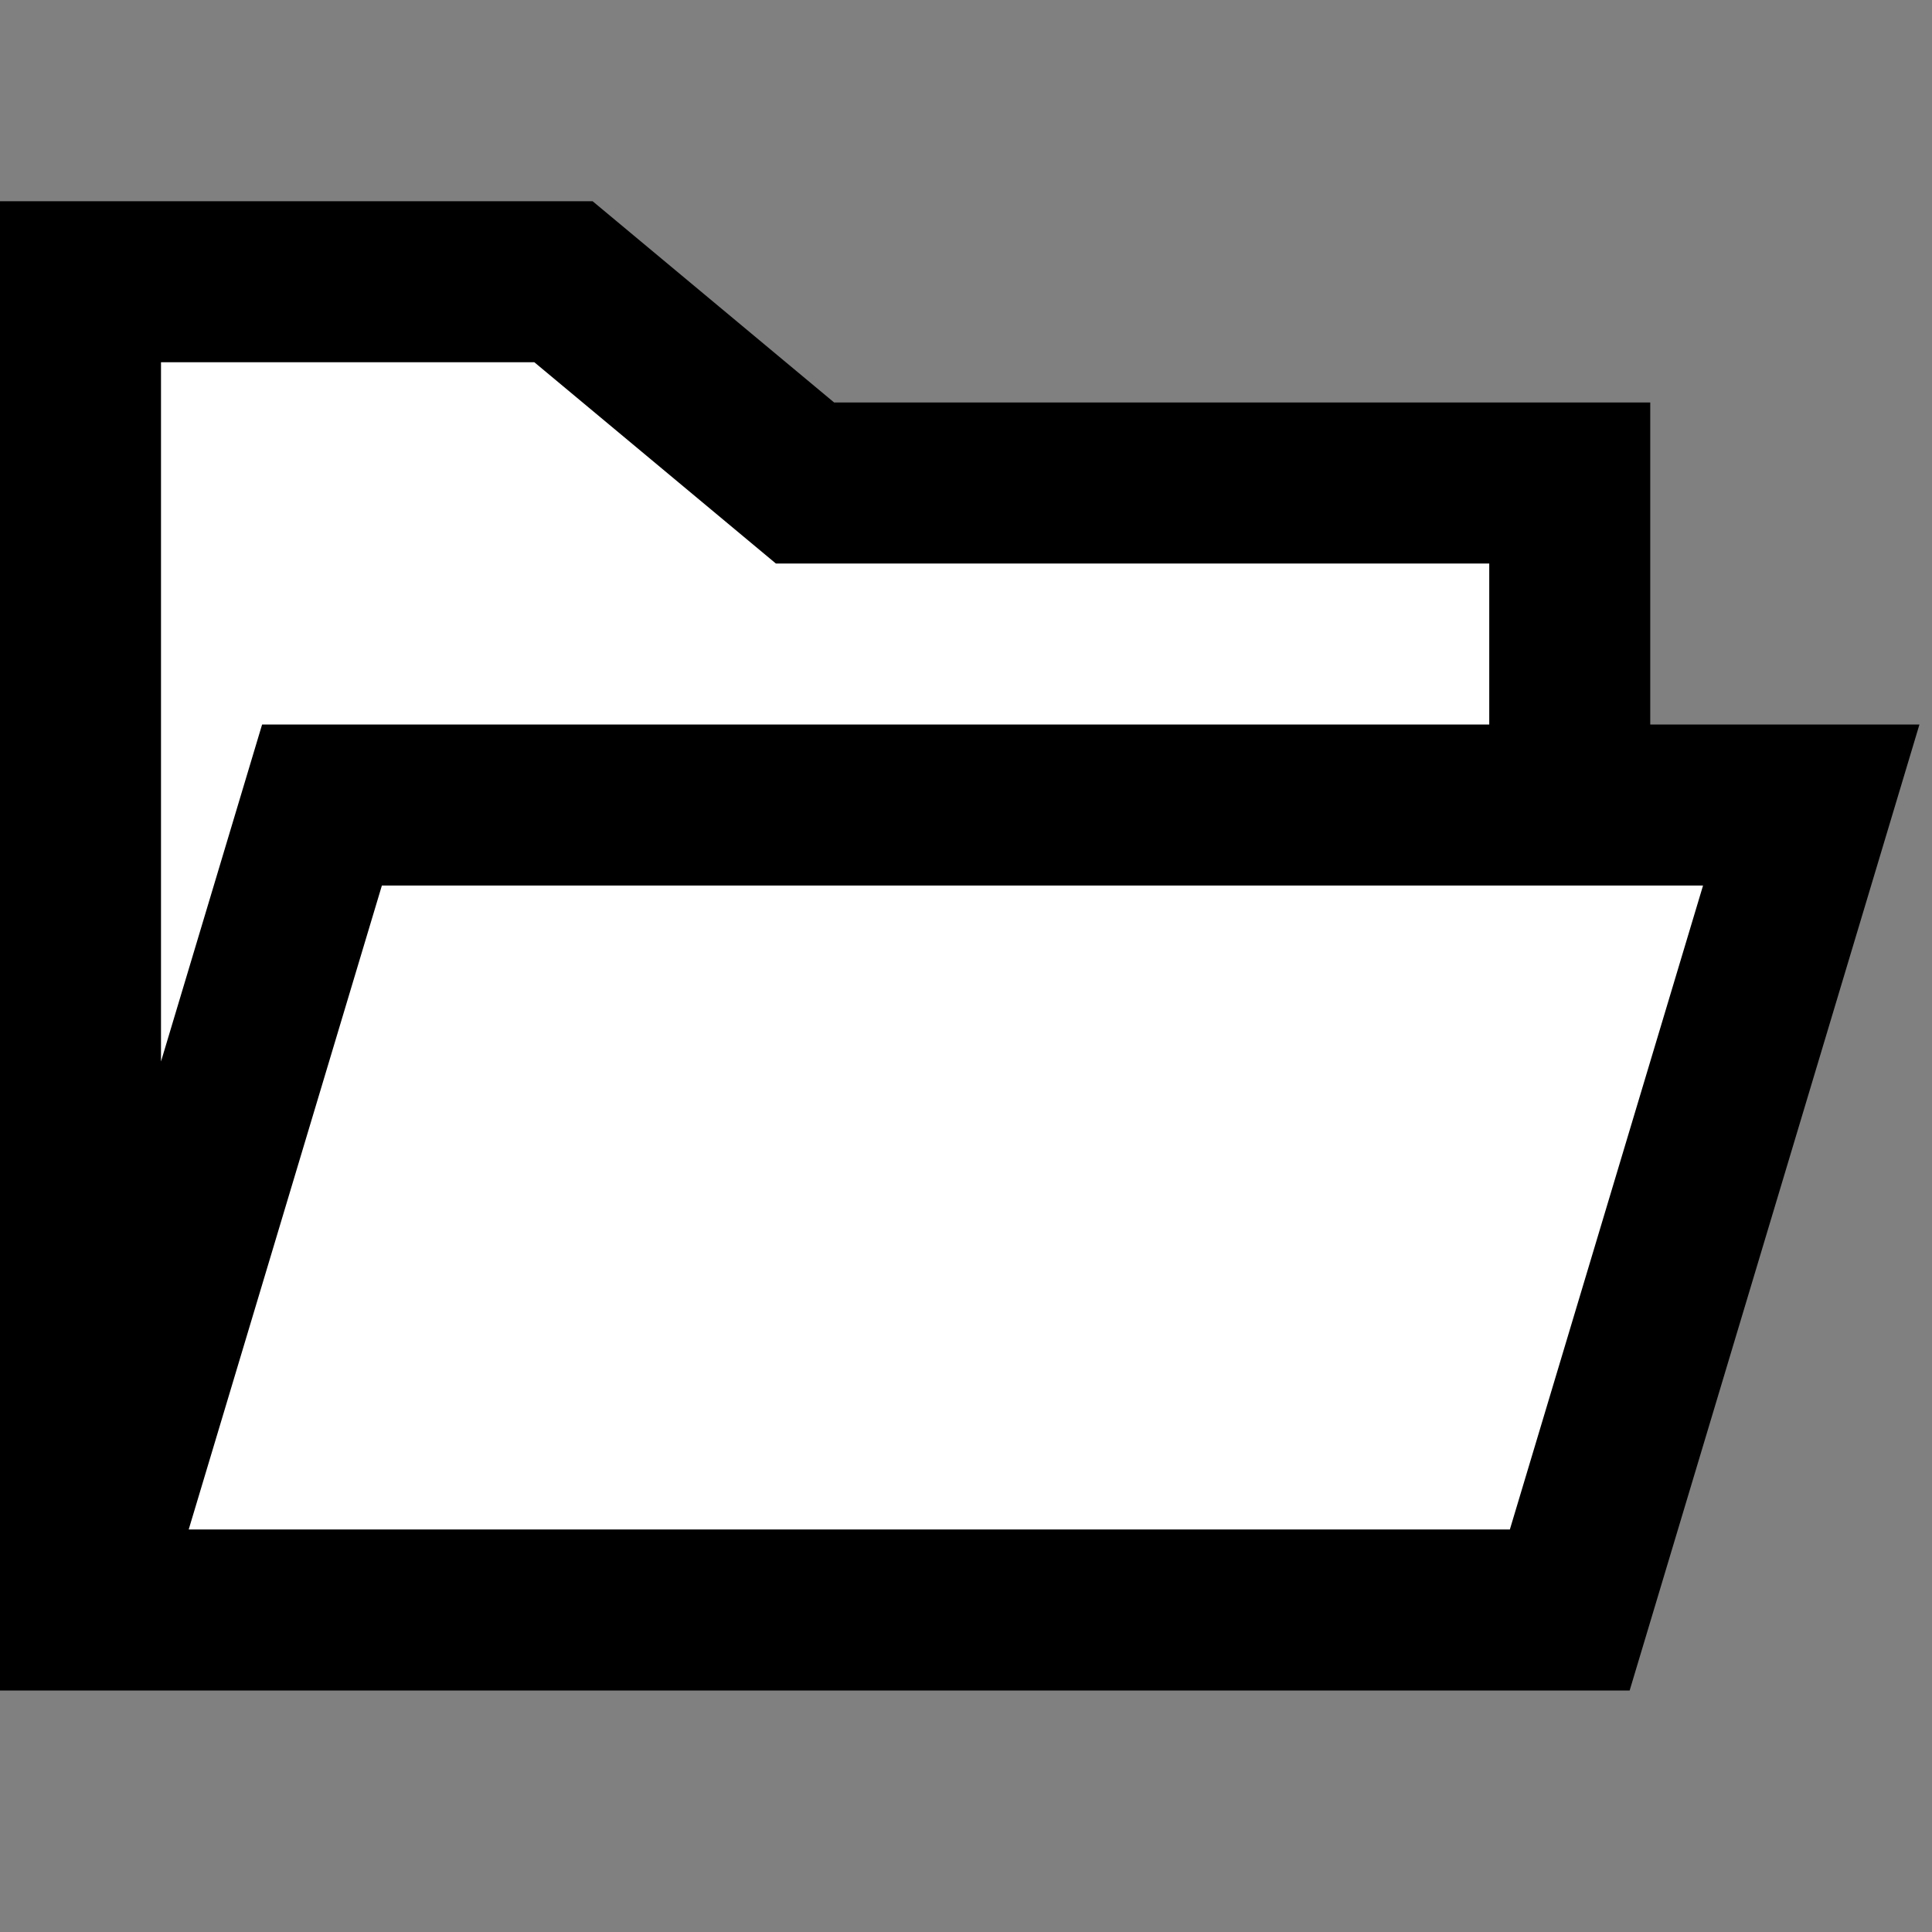<svg width="24" height="24" viewBox="0 0 24 24" fill="none" xmlns="http://www.w3.org/2000/svg">
<rect x="0" y="0" width="24" height="24" fill="#808080" stroke="none"/>
<g id="folder-open-1">
<path id="fill2" d="M1 3.5V20L4 10L19.5 10L19.5 6L10 6L7 3.5H1Z" fill="white"/>
<path id="fill1" d="M1 20L19.5 20L22.5 10L4 10L1 20Z" fill="white"/>
<path id="stroke1" d="M1 20H19.5L22.5 10H4L1 20ZM1 20L1 3.5L7 3.5L10 6L19.5 6L19.5 10" stroke="black" stroke-width="2" stroke-linecap="square"/>
</g>
</svg>
